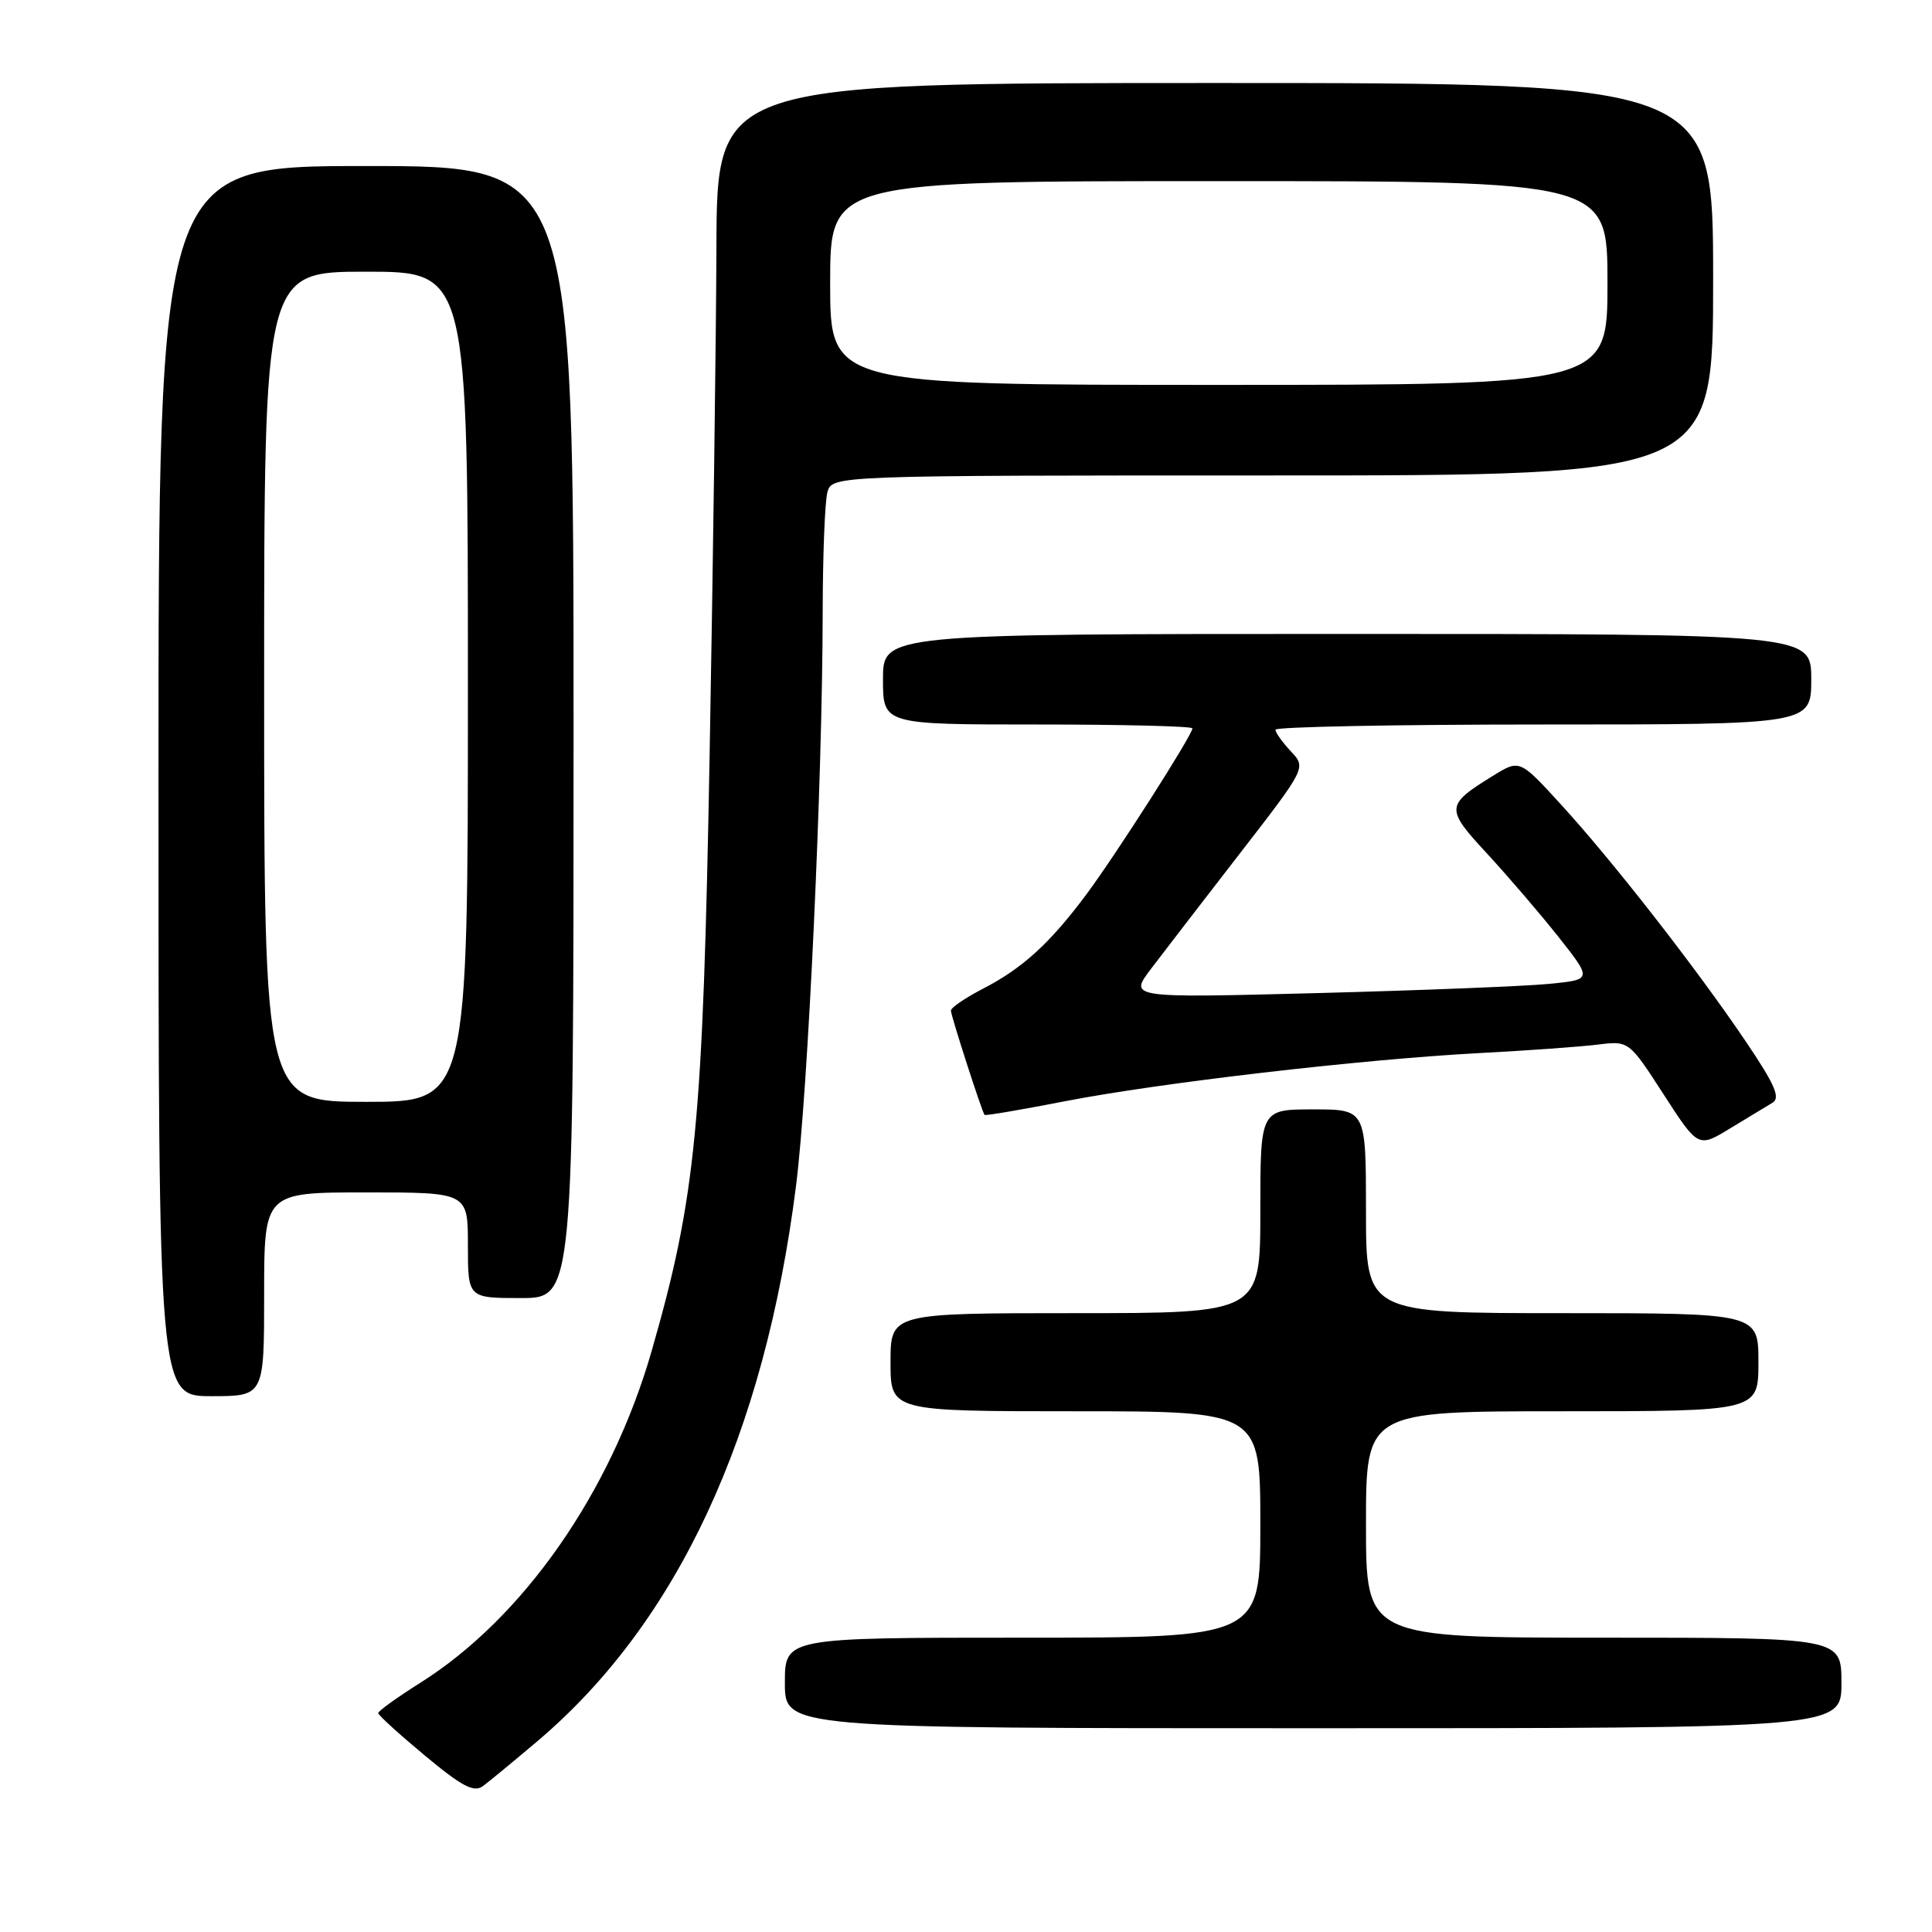 <?xml version="1.0" encoding="UTF-8" standalone="no"?>
<!DOCTYPE svg PUBLIC "-//W3C//DTD SVG 1.1//EN" "http://www.w3.org/Graphics/SVG/1.1/DTD/svg11.dtd" >
<svg xmlns="http://www.w3.org/2000/svg" xmlns:xlink="http://www.w3.org/1999/xlink" version="1.1" viewBox="0 0 256 256">
 <g >
 <path fill="currentColor"
d=" M 71.23 230.70 C 89.75 215.00 101.30 190.19 105.48 157.11 C 107.07 144.58 108.99 103.20 109.01 81.14 C 109.02 73.64 109.30 66.49 109.63 65.25 C 110.23 63.00 110.23 63.00 168.62 63.00 C 227.00 63.00 227.00 63.00 227.00 37.00 C 227.00 11.00 227.00 11.00 161.00 11.00 C 95.00 11.00 95.00 11.00 94.93 32.75 C 94.89 44.71 94.48 74.97 94.03 100.00 C 93.14 149.07 92.22 158.55 86.36 178.97 C 80.97 197.72 69.36 214.38 55.66 223.00 C 52.60 224.93 50.11 226.72 50.12 227.00 C 50.13 227.28 52.92 229.81 56.32 232.64 C 61.25 236.74 62.80 237.55 64.00 236.66 C 64.83 236.05 68.08 233.36 71.23 230.70 Z  M 244.00 223.00 C 244.00 217.00 244.00 217.00 212.50 217.00 C 181.00 217.00 181.00 217.00 181.00 202.00 C 181.00 187.00 181.00 187.00 207.00 187.00 C 233.00 187.00 233.00 187.00 233.00 180.50 C 233.00 174.00 233.00 174.00 207.00 174.00 C 181.00 174.00 181.00 174.00 181.00 160.50 C 181.00 147.00 181.00 147.00 174.00 147.00 C 167.00 147.00 167.00 147.00 167.00 160.50 C 167.00 174.00 167.00 174.00 142.50 174.00 C 118.00 174.00 118.00 174.00 118.00 180.50 C 118.00 187.00 118.00 187.00 142.50 187.00 C 167.00 187.00 167.00 187.00 167.00 202.00 C 167.00 217.00 167.00 217.00 135.50 217.00 C 104.00 217.00 104.00 217.00 104.00 223.00 C 104.00 229.00 104.00 229.00 174.00 229.00 C 244.00 229.00 244.00 229.00 244.00 223.00 Z  M 35.00 171.50 C 35.00 158.00 35.00 158.00 48.50 158.00 C 62.00 158.00 62.00 158.00 62.00 165.00 C 62.00 172.00 62.00 172.00 69.00 172.00 C 76.00 172.00 76.00 172.00 76.00 97.00 C 76.00 22.00 76.00 22.00 48.50 22.00 C 21.00 22.00 21.00 22.00 21.00 103.50 C 21.00 185.00 21.00 185.00 28.00 185.00 C 35.00 185.00 35.00 185.00 35.00 171.50 Z  M 234.88 146.11 C 235.95 145.46 235.16 143.66 231.25 137.89 C 224.70 128.20 213.61 113.99 206.80 106.56 C 201.36 100.61 201.36 100.61 197.79 102.82 C 191.53 106.69 191.50 107.12 197.03 113.09 C 199.78 116.07 204.05 121.04 206.51 124.15 C 210.98 129.81 210.98 129.81 205.24 130.37 C 202.08 130.68 188.27 131.23 174.54 131.59 C 149.58 132.24 149.58 132.24 152.52 128.37 C 154.13 126.24 159.42 119.38 164.27 113.11 C 173.09 101.72 173.09 101.72 171.04 99.55 C 169.92 98.35 169.00 97.06 169.00 96.69 C 169.00 96.31 184.97 96.00 204.50 96.00 C 240.00 96.00 240.00 96.00 240.00 90.00 C 240.00 84.00 240.00 84.00 178.50 84.00 C 117.00 84.00 117.00 84.00 117.00 90.00 C 117.00 96.00 117.00 96.00 137.50 96.00 C 148.78 96.00 158.00 96.23 158.00 96.51 C 158.00 97.39 147.87 113.25 143.96 118.50 C 139.12 125.00 135.48 128.31 130.25 131.01 C 127.91 132.22 126.00 133.52 126.00 133.91 C 126.00 134.57 130.08 147.23 130.46 147.73 C 130.55 147.86 135.33 147.05 141.06 145.93 C 153.68 143.48 180.28 140.38 196.00 139.54 C 202.32 139.21 209.38 138.70 211.67 138.42 C 215.84 137.90 215.84 137.90 220.43 145.00 C 225.02 152.10 225.02 152.10 229.26 149.51 C 231.59 148.09 234.12 146.56 234.88 146.11 Z  M 110.00 37.50 C 110.00 24.00 110.00 24.00 161.50 24.00 C 213.00 24.00 213.00 24.00 213.00 37.50 C 213.00 51.00 213.00 51.00 161.50 51.00 C 110.00 51.00 110.00 51.00 110.00 37.50 Z  M 35.00 91.00 C 35.00 36.00 35.00 36.00 48.50 36.00 C 62.00 36.00 62.00 36.00 62.00 91.00 C 62.00 146.00 62.00 146.00 48.50 146.00 C 35.00 146.00 35.00 146.00 35.00 91.00 Z "/>
</g>
</svg>